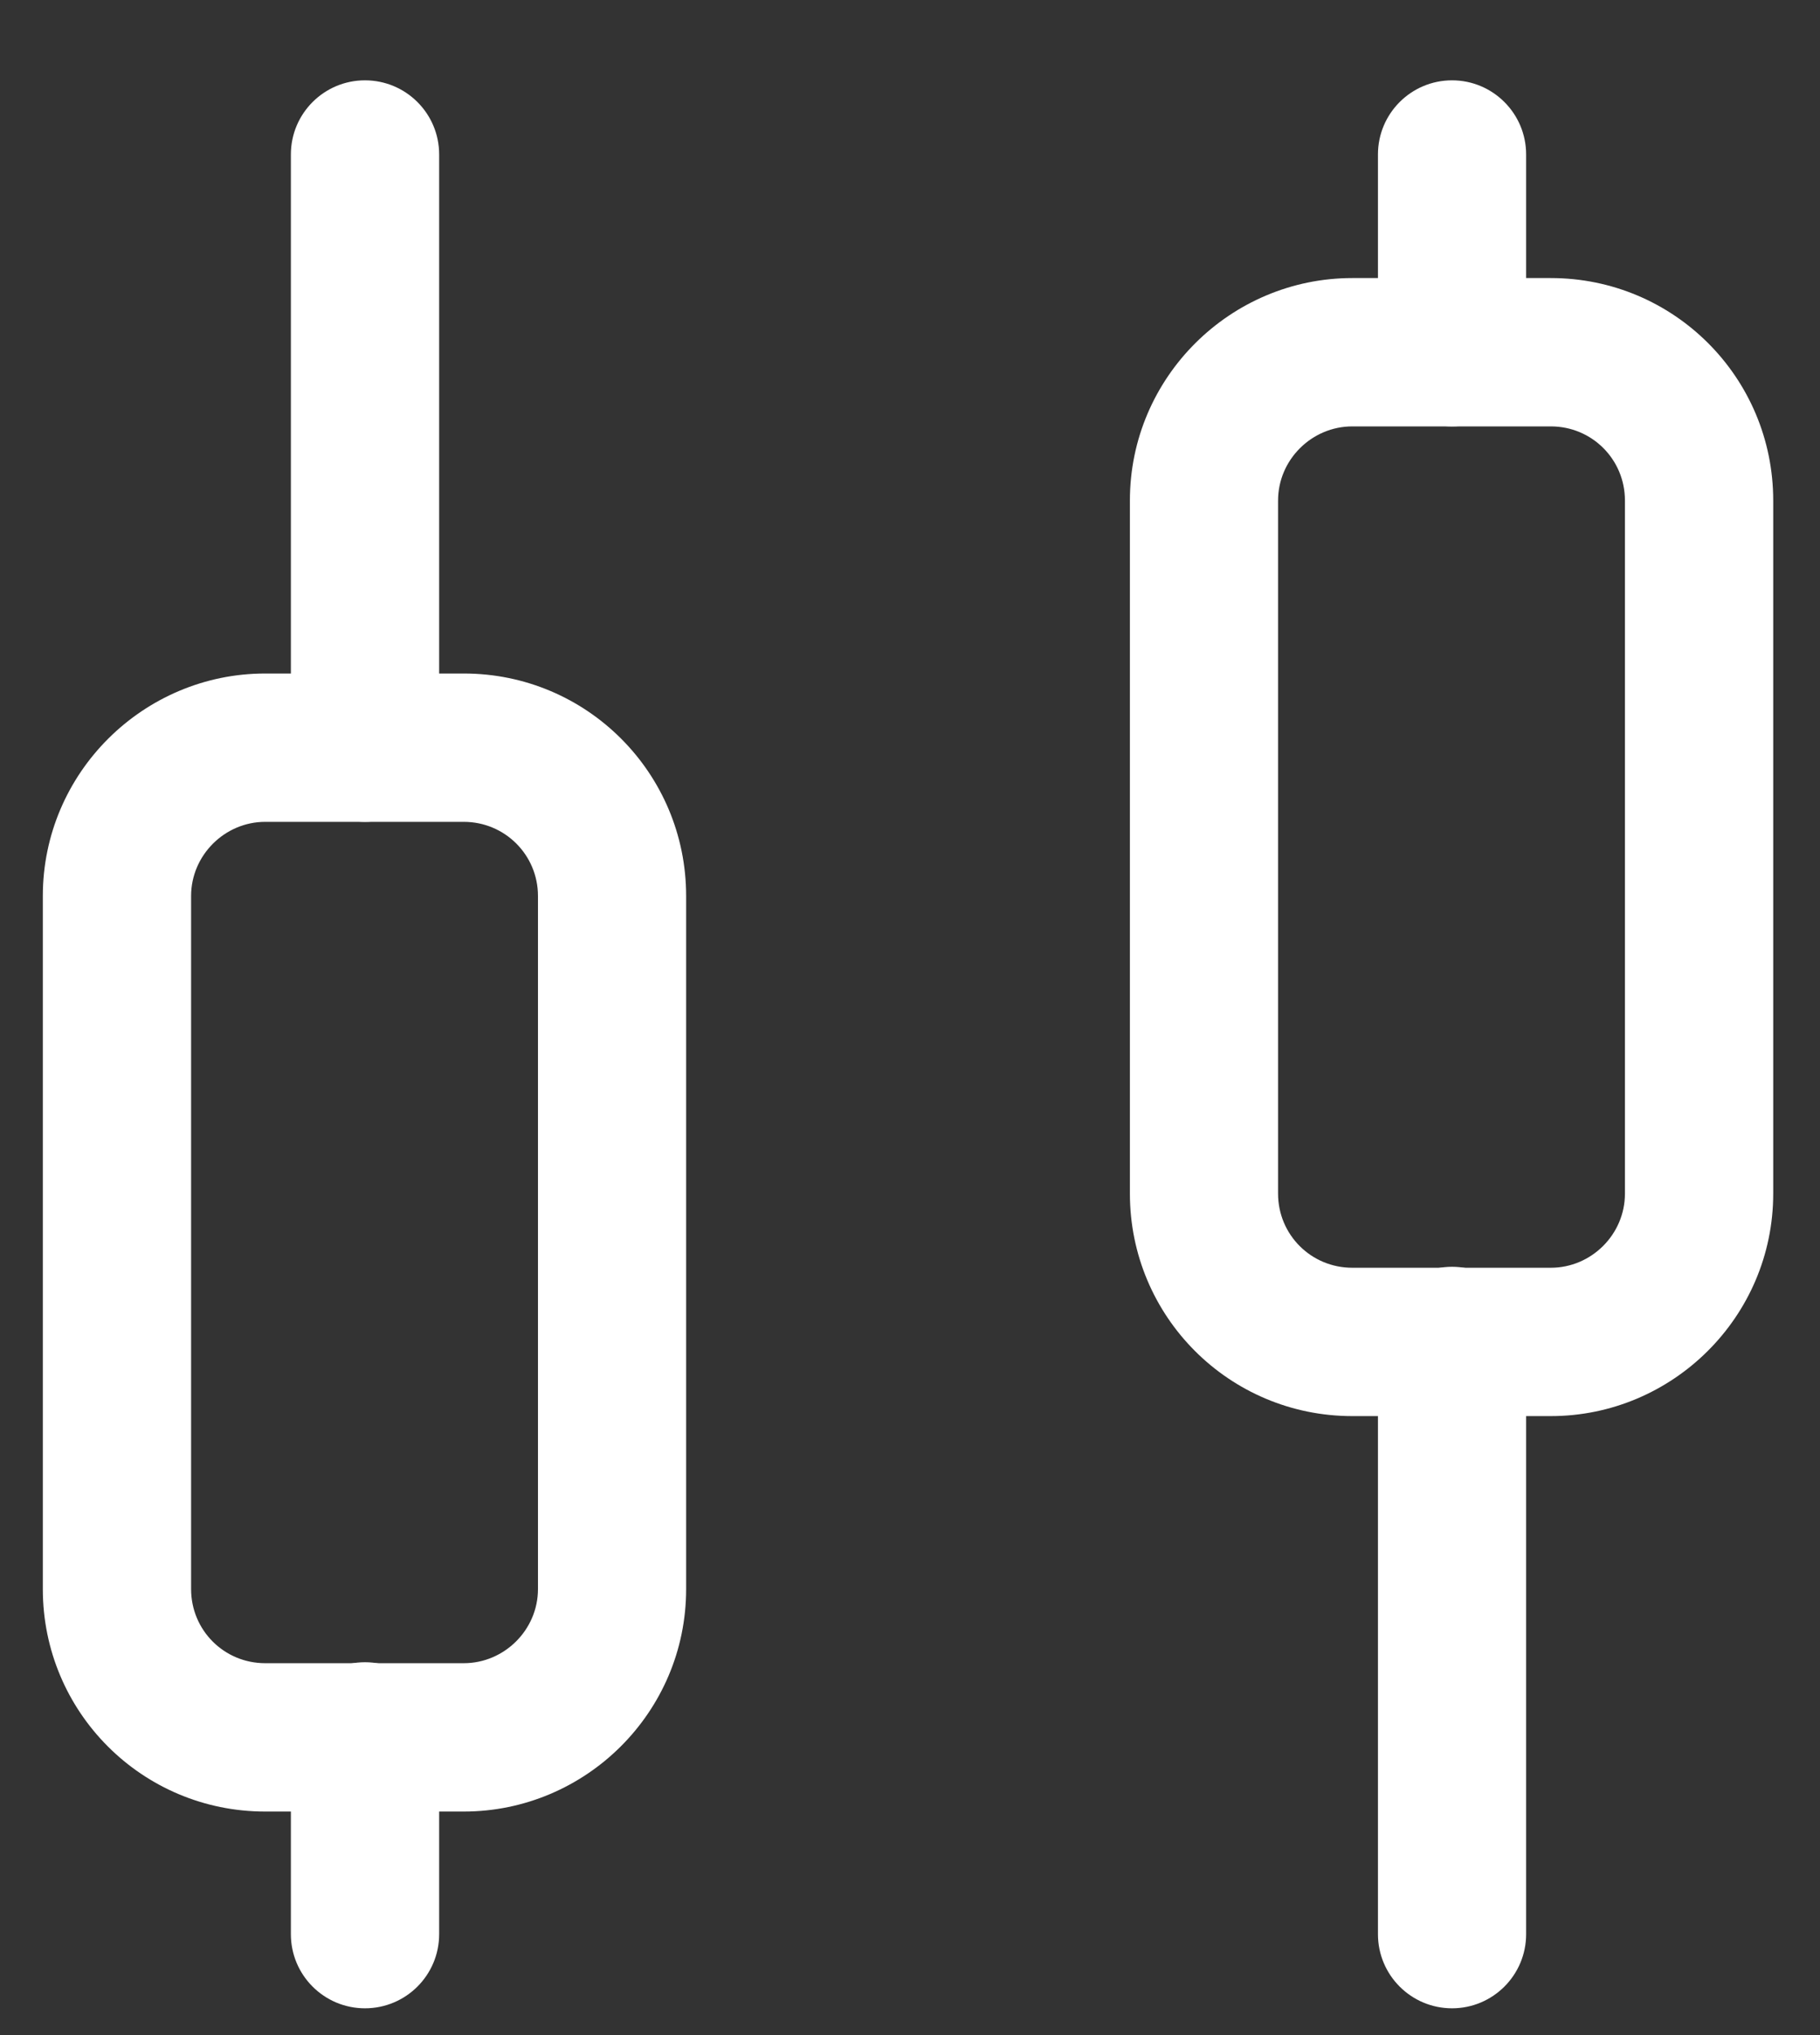 <svg width="17" height="19" viewBox="0 0 17 19" fill="none" xmlns="http://www.w3.org/2000/svg">
<rect x="0" y="0" width="17" height="19" fill="#333333" stroke="none"/>
<path fill-rule="evenodd" clip-rule="evenodd" d="M10.554 4.673C10.554 3.522 11.494 2.596 12.631 2.596H14.486C15.635 2.596 16.563 3.525 16.563 4.673V11.144C16.563 12.295 15.622 13.221 14.486 13.221H12.631C11.482 13.221 10.554 12.292 10.554 11.144V4.673ZM12.631 3.981C12.253 3.981 11.938 4.292 11.938 4.673V11.144C11.938 11.528 12.247 11.836 12.631 11.836H14.486C14.864 11.836 15.178 11.525 15.178 11.144V4.673C15.178 4.289 14.87 3.981 14.486 3.981H12.631Z" fill="white"/>
<path fill-rule="evenodd" clip-rule="evenodd" d="M0.4 8.365C0.4 7.214 1.341 6.288 2.477 6.288H4.332C5.481 6.288 6.409 7.217 6.409 8.365V14.836C6.409 15.988 5.469 16.913 4.332 16.913H2.477C1.328 16.913 0.4 15.985 0.4 14.836V8.365ZM2.477 7.673C2.099 7.673 1.785 7.985 1.785 8.365V14.836C1.785 15.22 2.093 15.528 2.477 15.528H4.332C4.71 15.528 5.025 15.217 5.025 14.836V8.365C5.025 7.982 4.716 7.673 4.332 7.673H2.477Z" fill="white"/>
<path fill-rule="evenodd" clip-rule="evenodd" d="M3.409 15.519C3.792 15.519 4.102 15.829 4.102 16.212V18.058C4.102 18.44 3.792 18.75 3.409 18.75C3.027 18.75 2.717 18.44 2.717 18.058V16.212C2.717 15.829 3.027 15.519 3.409 15.519Z" fill="white"/>
<path fill-rule="evenodd" clip-rule="evenodd" d="M3.409 0.75C3.792 0.75 4.102 1.06 4.102 1.442V6.981C4.102 7.363 3.792 7.673 3.409 7.673C3.027 7.673 2.717 7.363 2.717 6.981V1.442C2.717 1.06 3.027 0.75 3.409 0.75Z" fill="white"/>
<path fill-rule="evenodd" clip-rule="evenodd" d="M13.563 11.827C13.945 11.827 14.255 12.137 14.255 12.519V18.058C14.255 18.44 13.945 18.75 13.563 18.75C13.181 18.75 12.871 18.44 12.871 18.058V12.519C12.871 12.137 13.181 11.827 13.563 11.827Z" fill="white"/>
<path fill-rule="evenodd" clip-rule="evenodd" d="M13.563 0.75C13.945 0.75 14.255 1.06 14.255 1.442V3.288C14.255 3.671 13.945 3.981 13.563 3.981C13.181 3.981 12.871 3.671 12.871 3.288V1.442C12.871 1.06 13.181 0.75 13.563 0.75Z" fill="white"/>
</svg>
